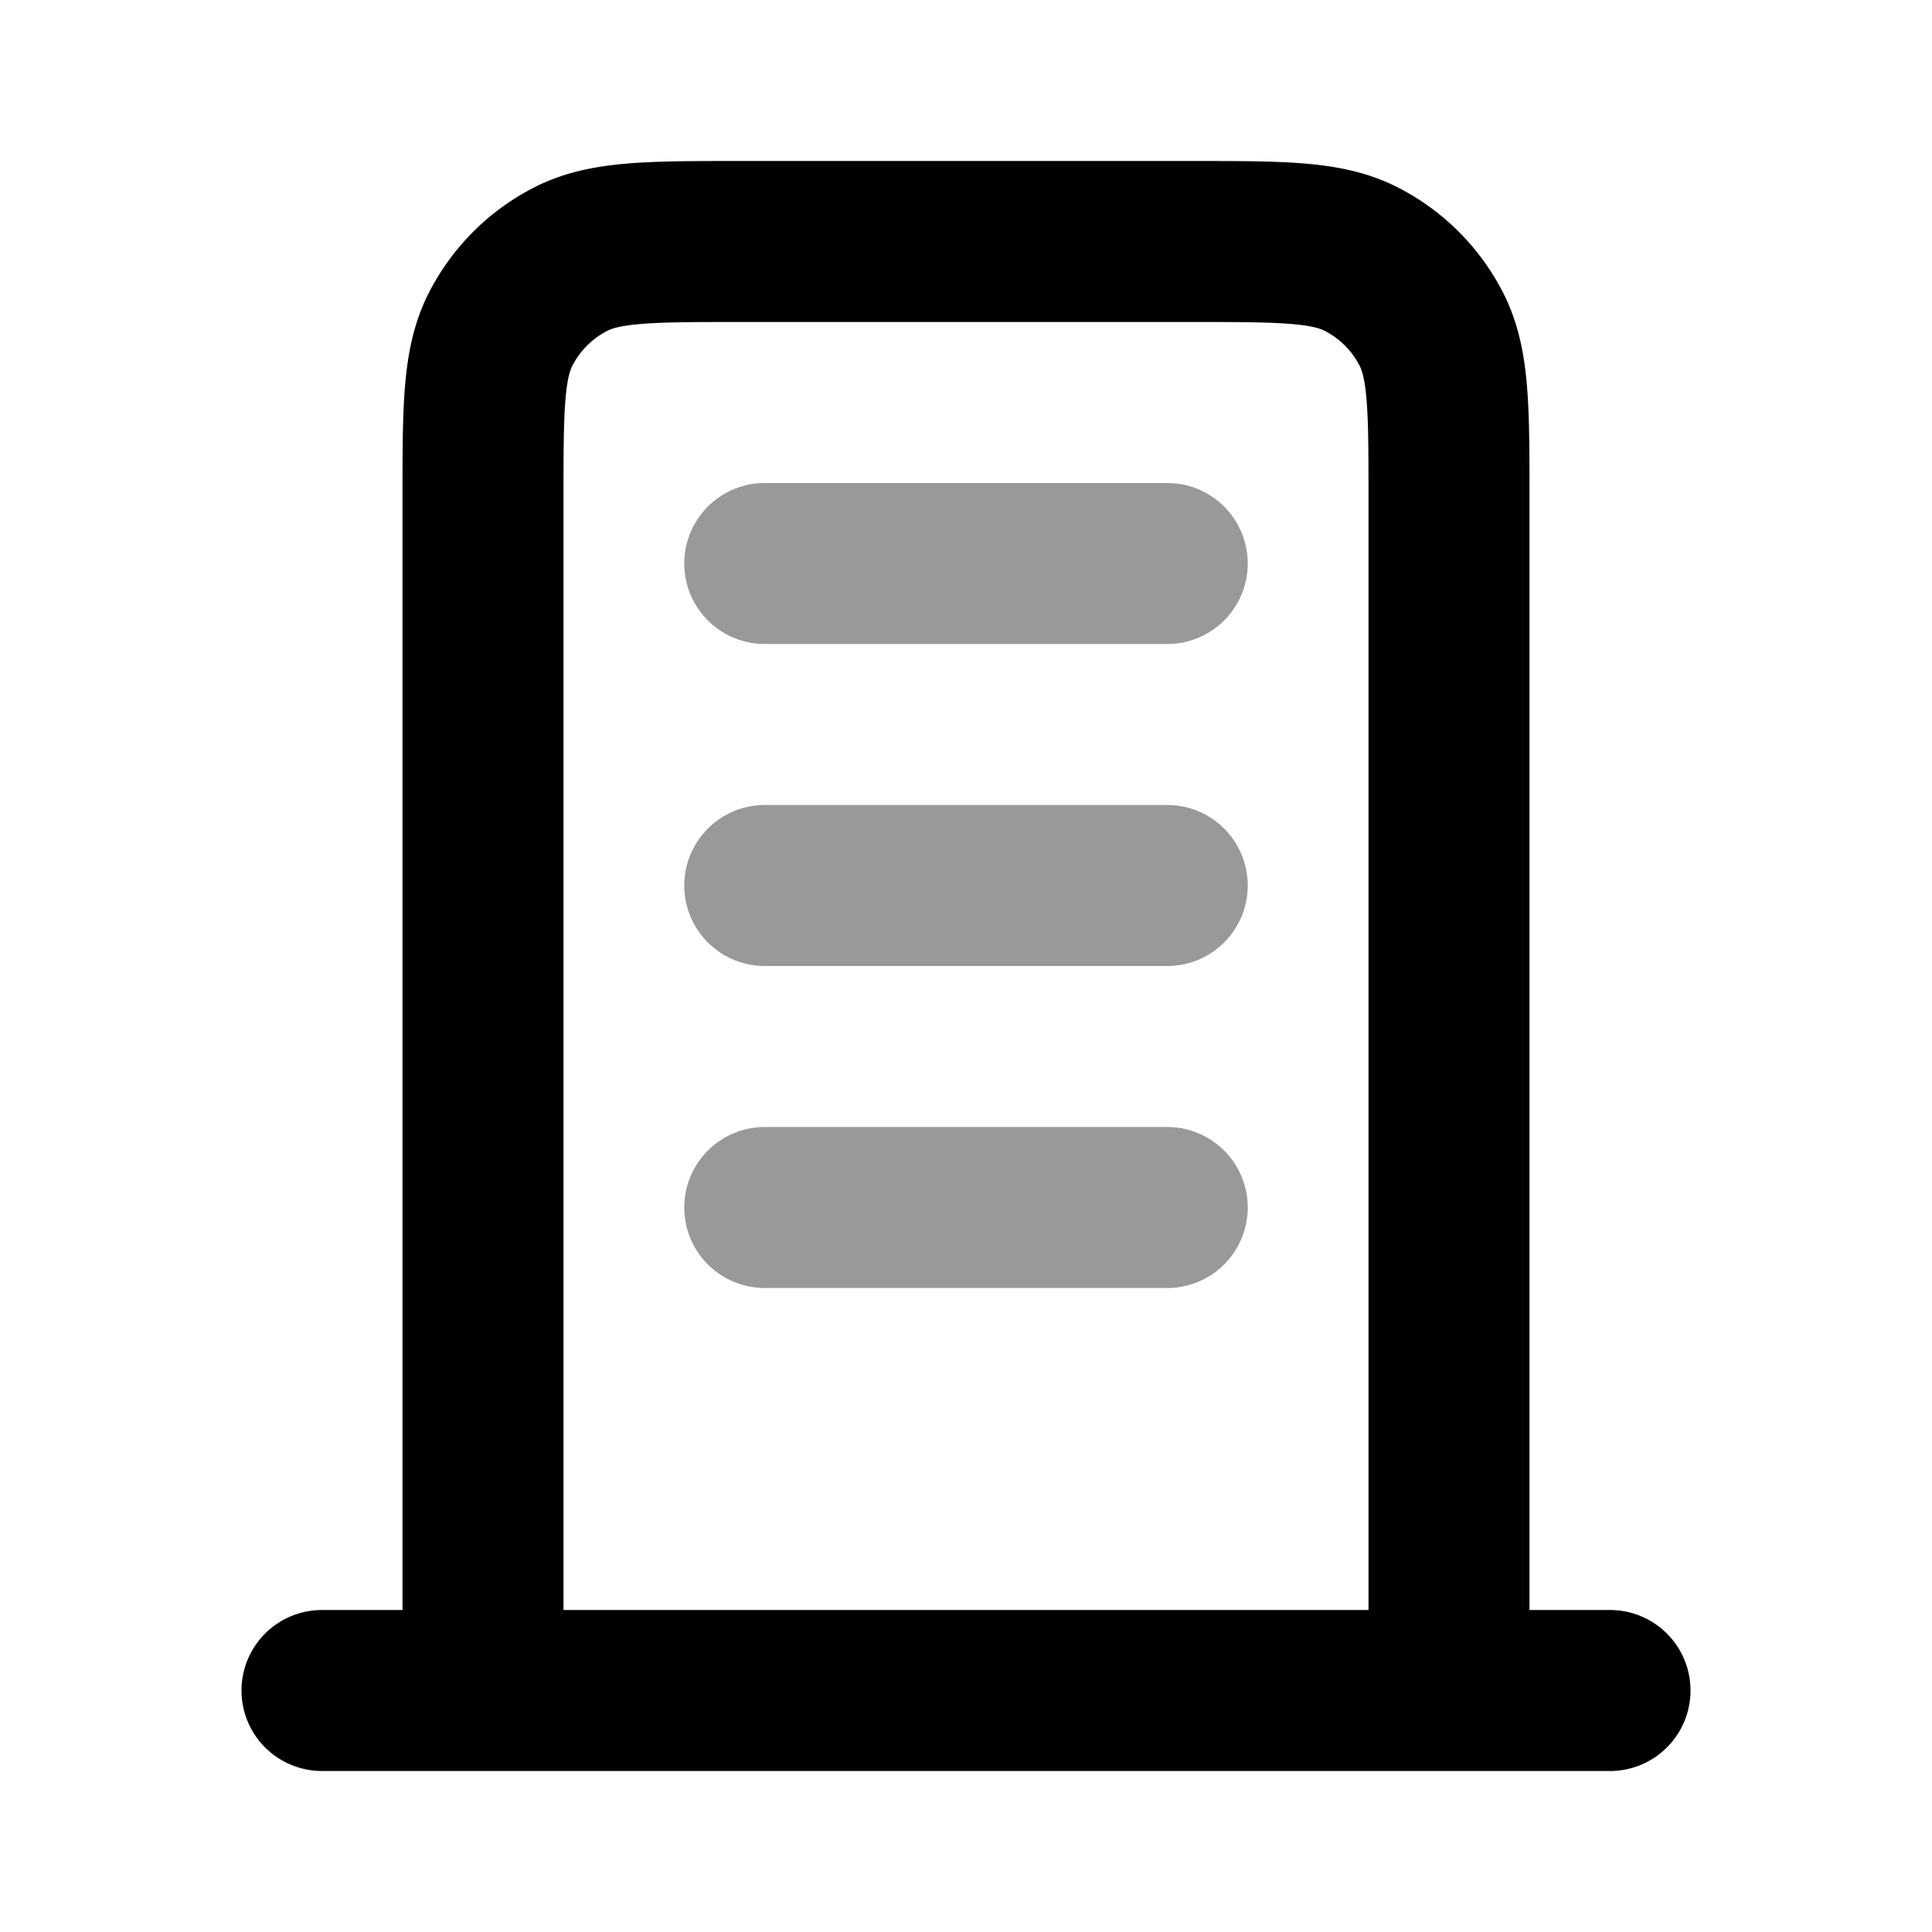 <svg fill="none" xmlns="http://www.w3.org/2000/svg" viewBox="0 0 24 24"><path opacity=".4" d="M9.5 7h5m-5 4h5m-5 4h5" stroke="currentColor" stroke-width="2" stroke-linecap="round" stroke-linejoin="round"/><path d="M18 21V6.2c0-1.12 0-1.68-.218-2.108a2 2 0 0 0-.874-.874C16.48 3 15.92 3 14.8 3H9.2c-1.12 0-1.68 0-2.108.218a2 2 0 0 0-.874.874C6 4.52 6 5.08 6 6.2V21m14 0H4" stroke="currentColor" stroke-width="2" stroke-linecap="round" stroke-linejoin="round"/></svg>